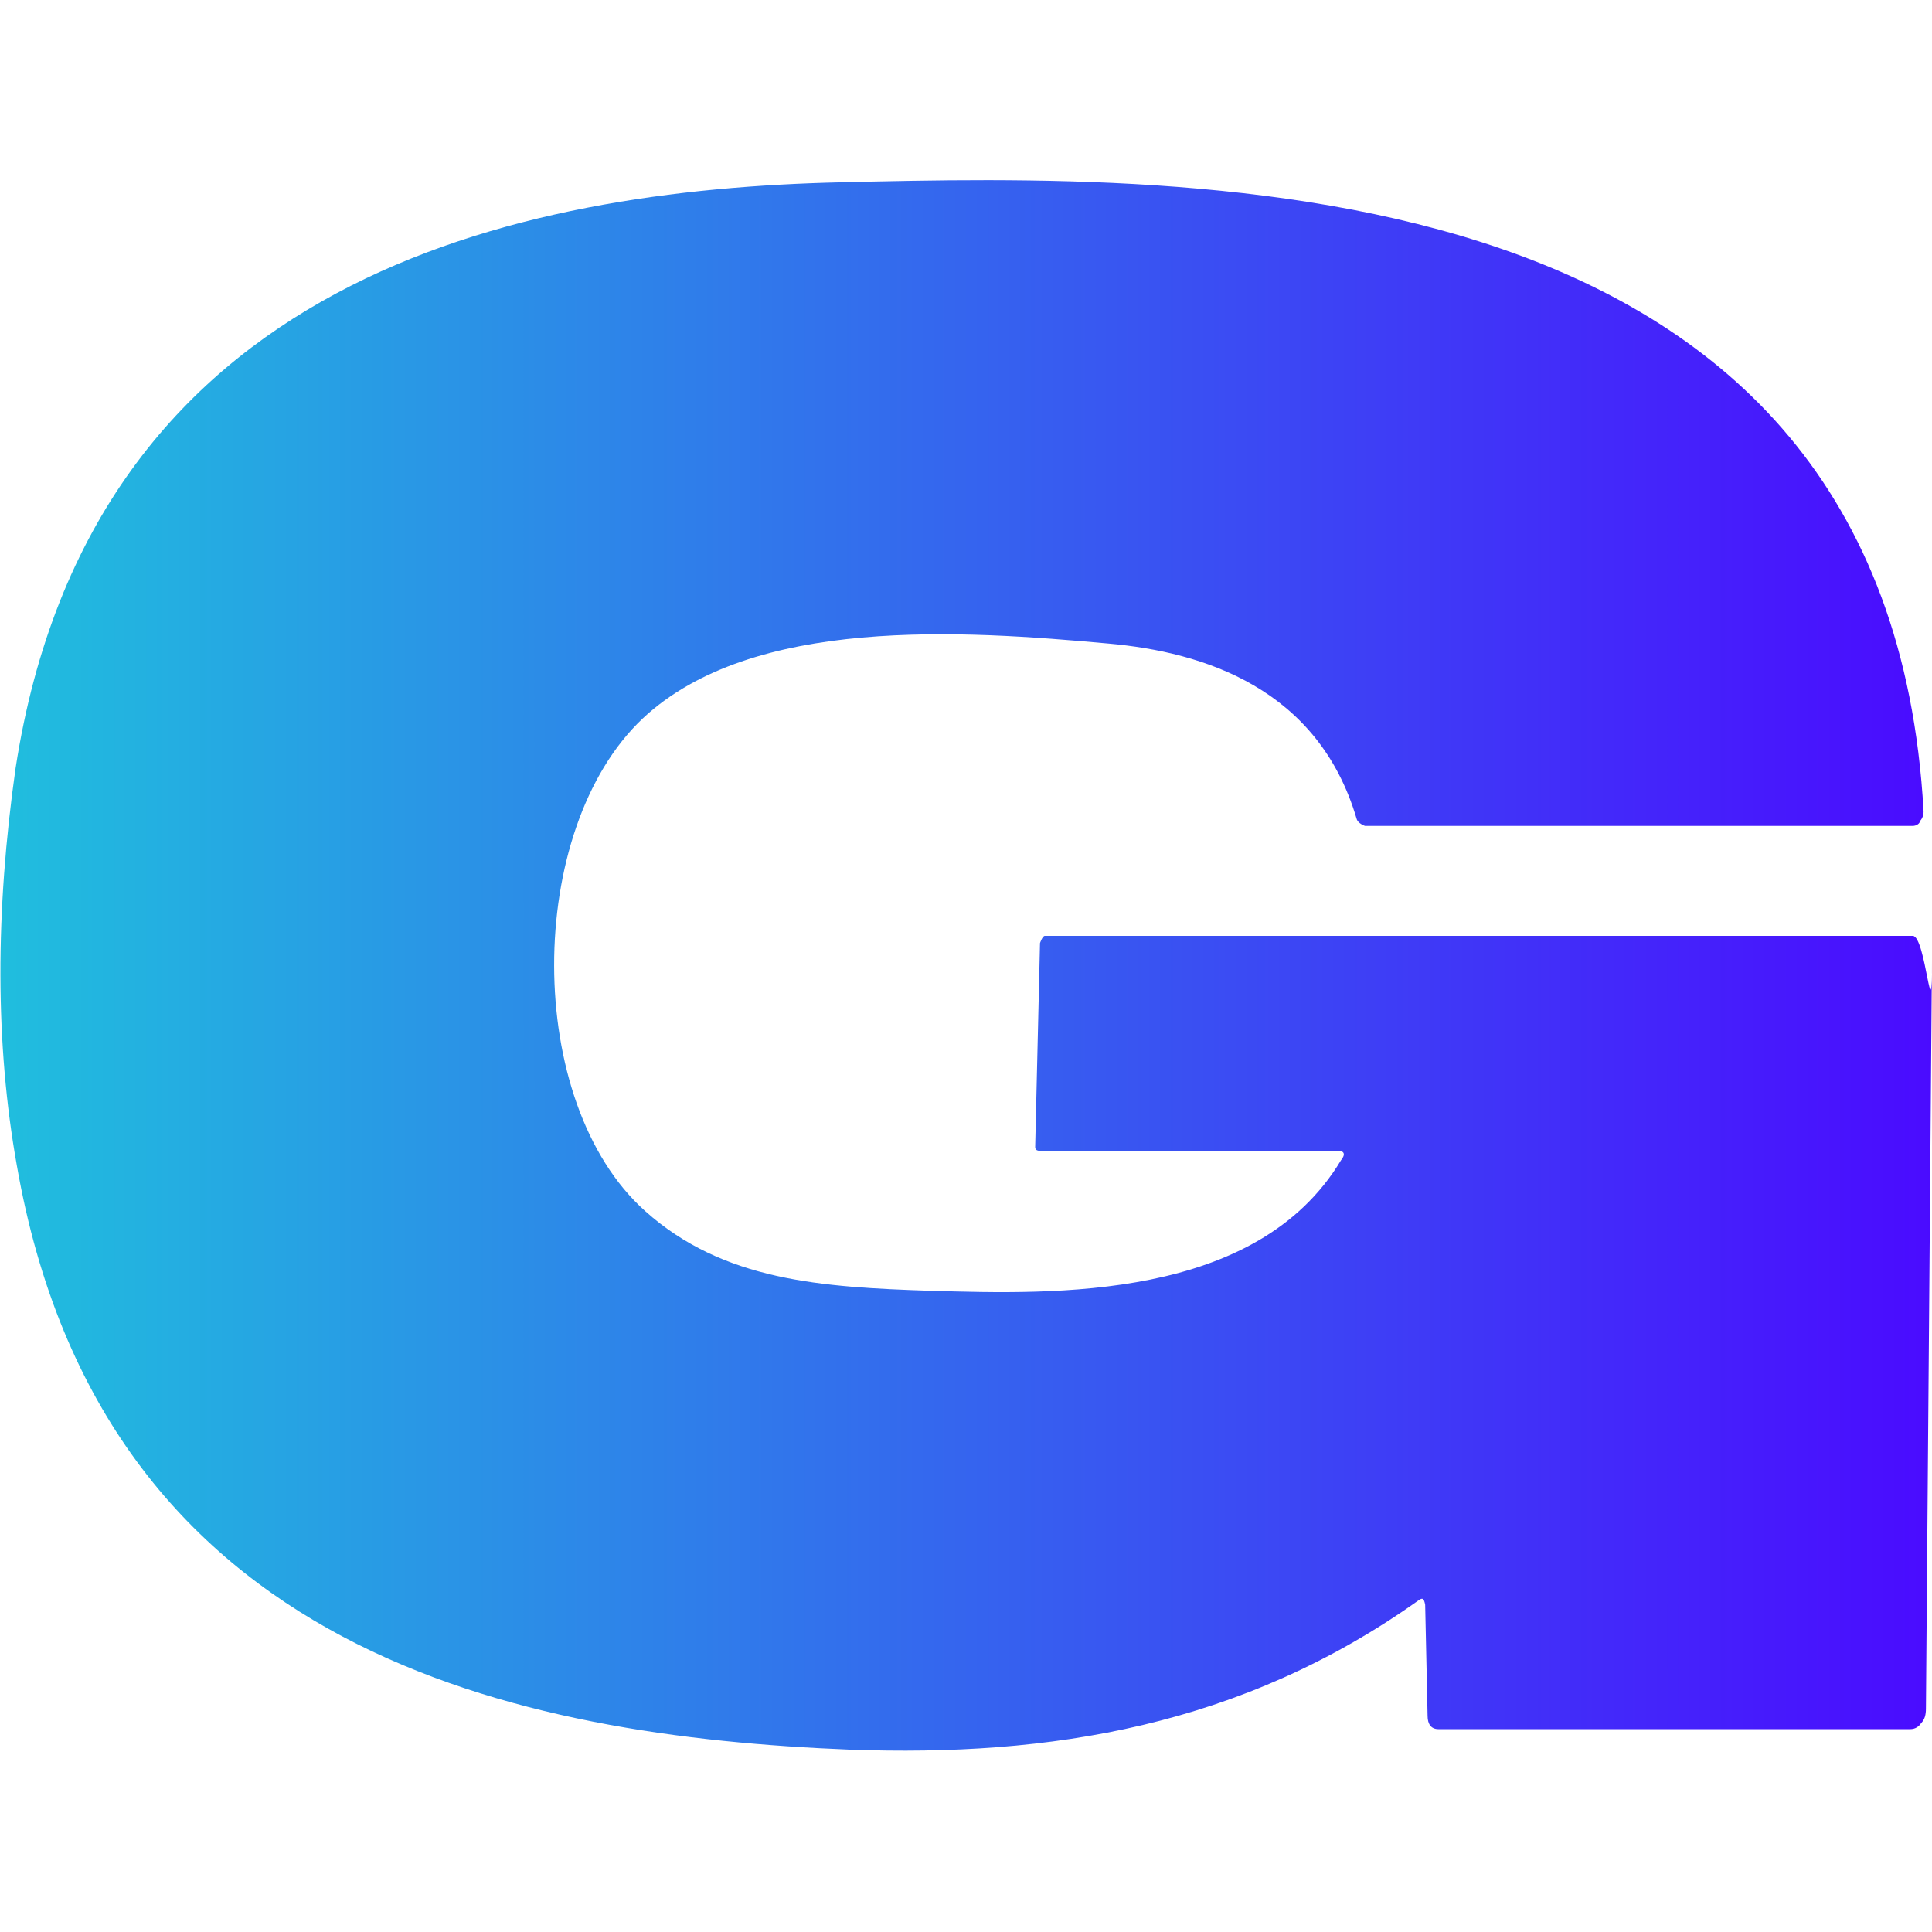 <svg width="36" height="36" viewBox="0 0 36 36" fill="none" xmlns="http://www.w3.org/2000/svg">
<g clip-path="url(#clip0_6035_5334)">
<path fill-rule="evenodd" clip-rule="evenodd" d="M24.919 21.442H19.357C19.357 21.442 19.289 21.442 19.289 21.375L19.379 17.573C19.379 17.573 19.424 17.438 19.469 17.438H35.641C35.887 17.438 35.999 19.35 35.999 17.887L35.887 31.837C35.887 31.95 35.865 32.04 35.798 32.108C35.753 32.175 35.685 32.22 35.596 32.22H26.803C26.669 32.22 26.601 32.13 26.601 31.973L26.556 29.902C26.534 29.79 26.512 29.767 26.444 29.812C23.125 32.175 19.558 32.737 15.835 32.602C9.712 32.355 1.906 30.848 0.313 21.712C-0.09 19.462 -0.09 16.988 0.291 14.31C1.704 5.152 9.667 3.532 15.678 3.397C22.317 3.24 35.17 2.97 35.843 15.12C35.843 15.188 35.82 15.255 35.775 15.3C35.775 15.345 35.708 15.39 35.641 15.39H25.435C25.435 15.39 25.3 15.345 25.278 15.255C24.56 12.825 22.429 12.15 20.657 11.992C17.943 11.745 14.018 11.475 11.977 13.387C9.779 15.457 9.756 20.543 12.022 22.567C13.48 23.872 15.319 23.985 17.338 24.052H17.36C19.648 24.12 23.416 24.233 24.986 21.622C25.076 21.51 25.054 21.442 24.919 21.442Z" fill="url(#paint0_linear_6035_5334)"/>
</g>
<defs>
<linearGradient id="paint0_linear_6035_5334" x1="-0.001" y1="18" x2="35.999" y2="18" gradientUnits="userSpaceOnUse">
<stop stop-color="#20BEDE"/>
<stop offset="1" stop-color="#4A0BFF"/>
</linearGradient>
<clipPath id="clip0_6035_5334">
<rect width="36" height="36" fill="white"/>
</clipPath>
</defs>
</svg>
